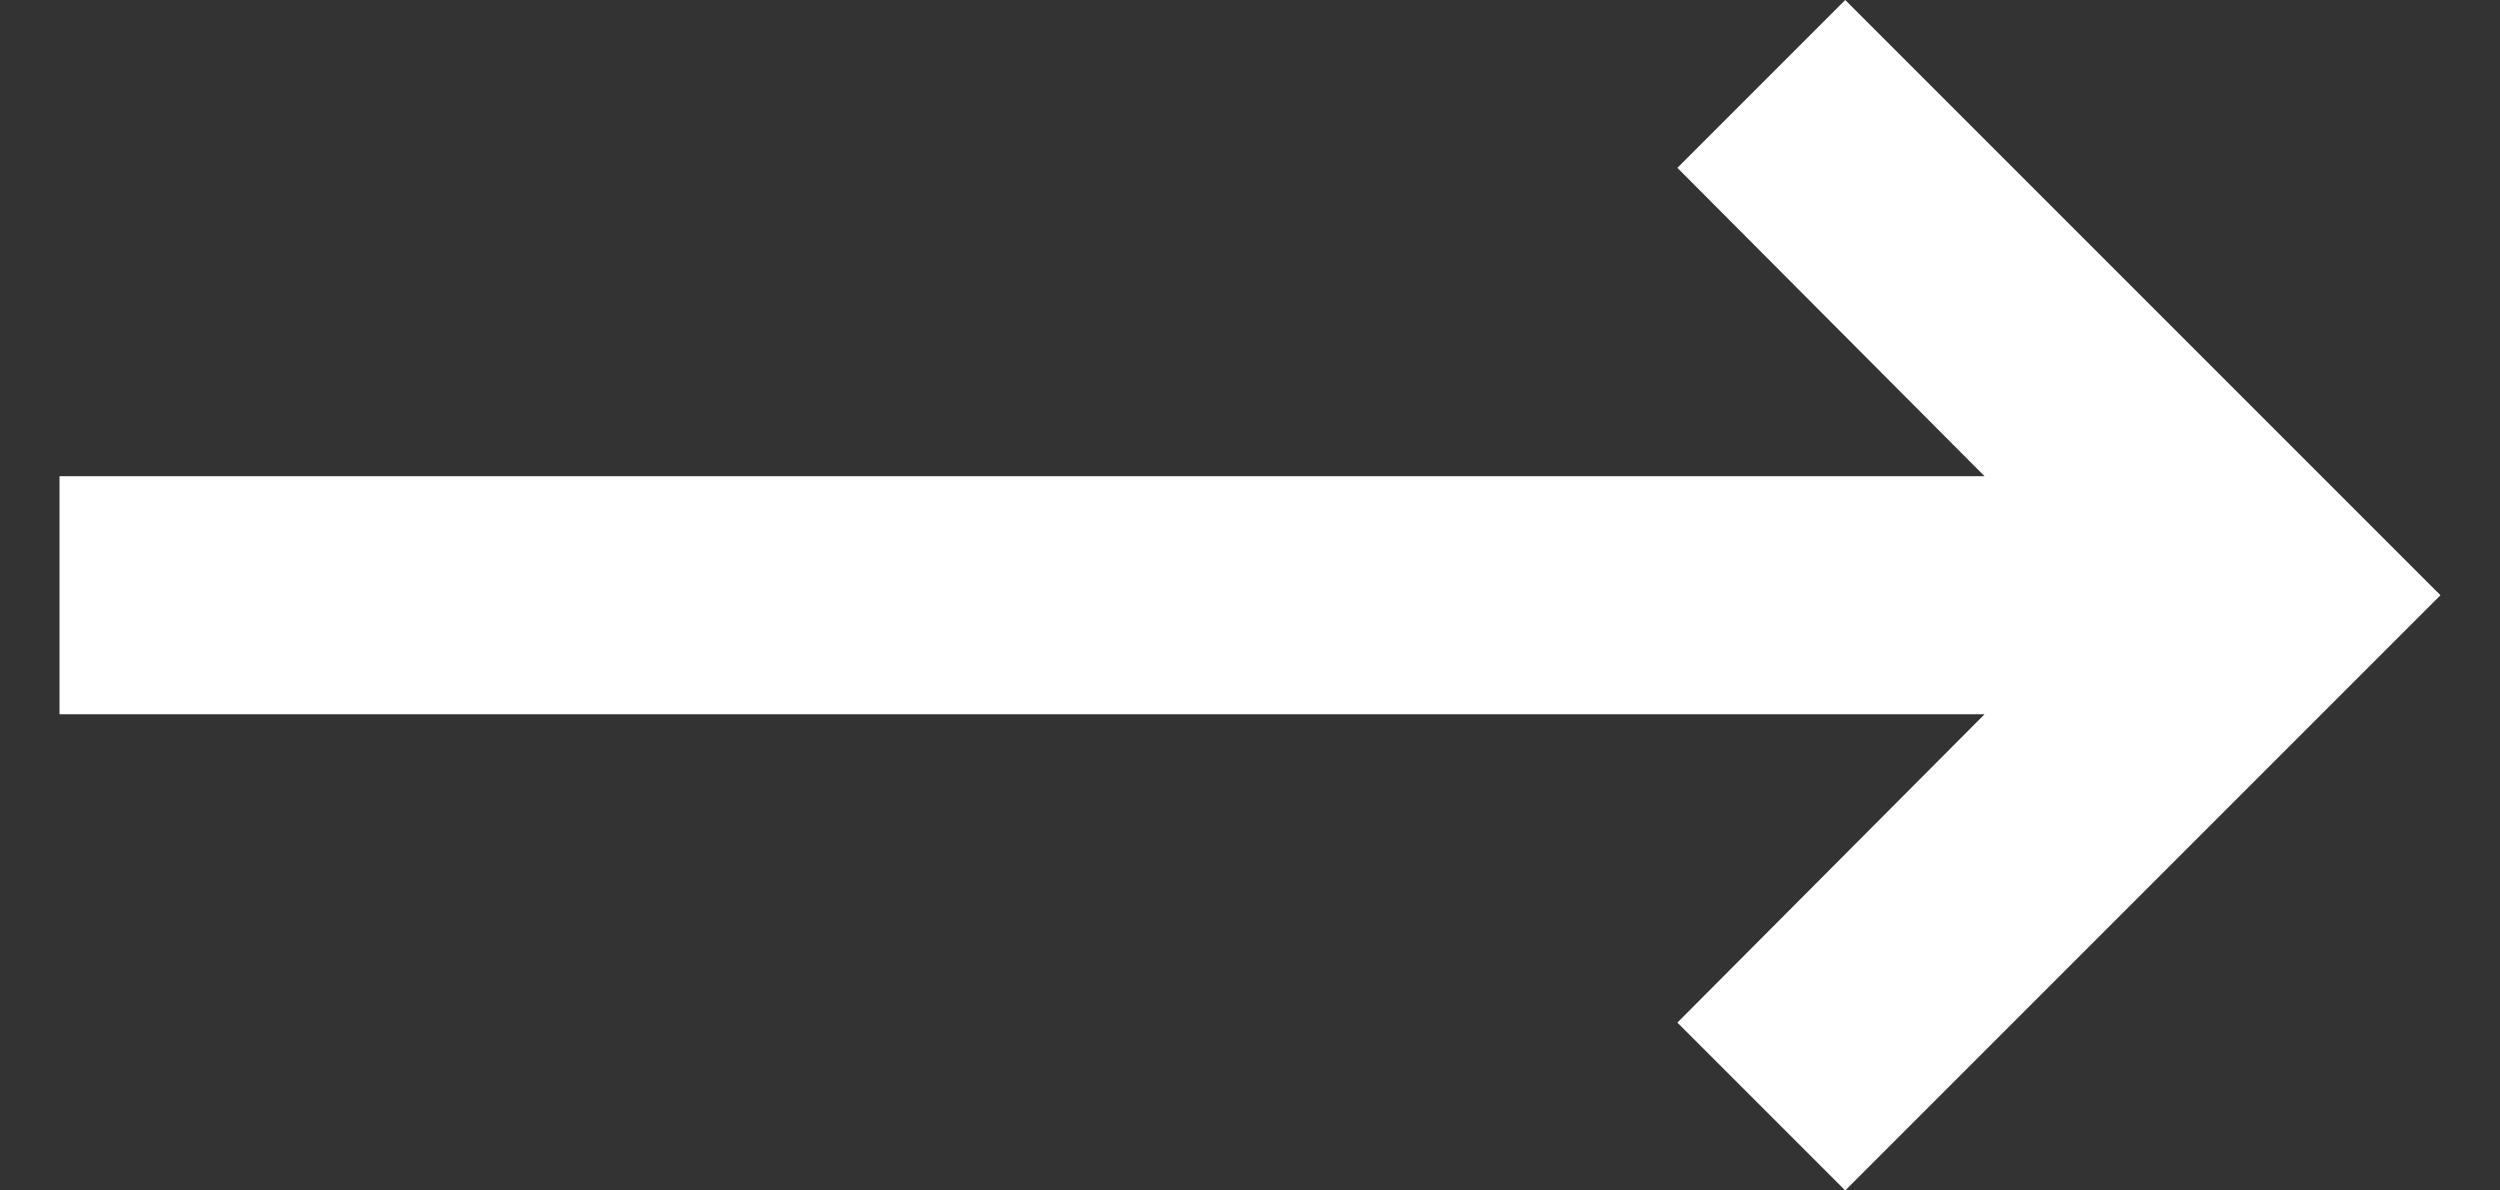 <svg width="21" height="10" viewBox="0 0 21 10" fill="none" xmlns="http://www.w3.org/2000/svg">
<rect x="0" y="0" width="21" height="10" fill="#333333" stroke="none"/>
<path d="M16.67 6L14.09 8.59L15.5 10L20.5 5L15.5 0L14.09 1.41L16.67 4H0.5V6H16.67Z" fill="white"/>
</svg>
